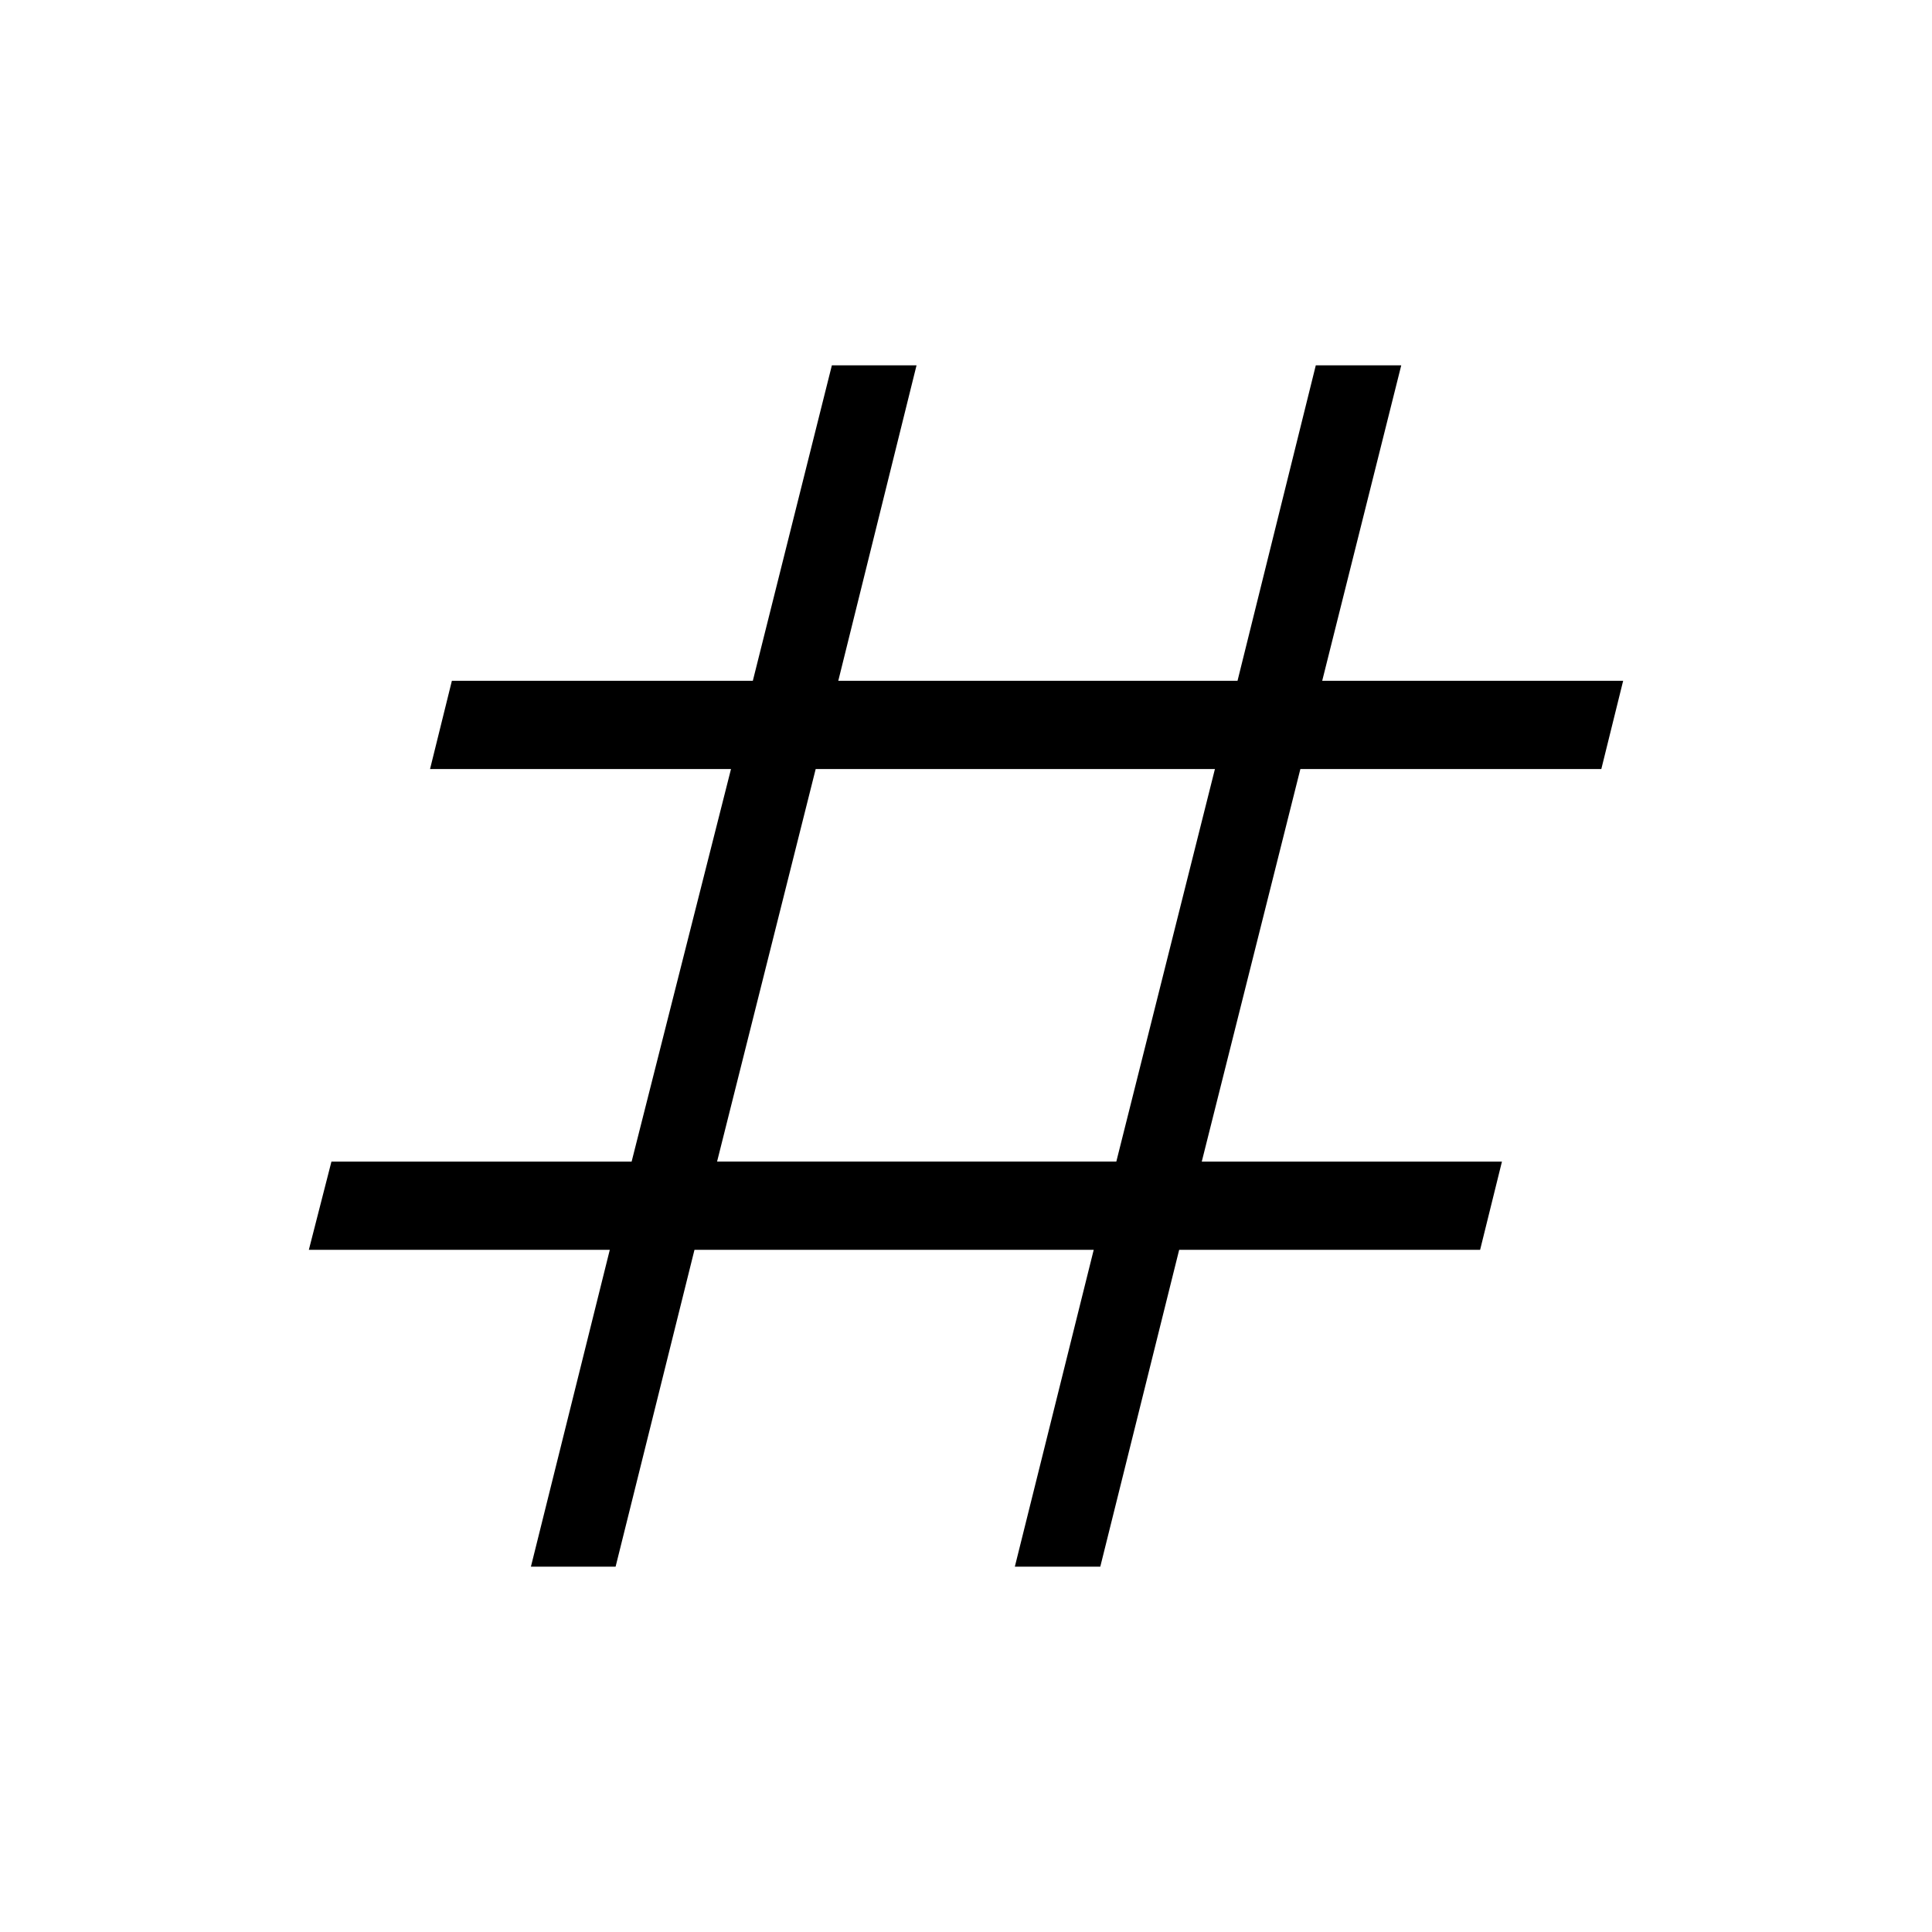 <svg xmlns="http://www.w3.org/2000/svg" height="48" viewBox="0 -960 960 960" width="48"><path d="M263.81-181.54 303-338.96H153.46l11.23-43.85h149.16l49.38-195.07H213.69l10.85-43.85h149.54l39.27-156.73h42.07l-38.88 156.73h198.38l38.89-156.73h42.46L657-621.73h149.54l-10.85 43.85H646.15l-49 195.07h149.16l-10.85 43.85H585.92l-39.19 157.42h-42.46l39.19-157.42H345.08l-39.19 157.42h-42.08Zm92.5-201.27h198.38l49-195.07H405.31l-49 195.07Z"/></svg>